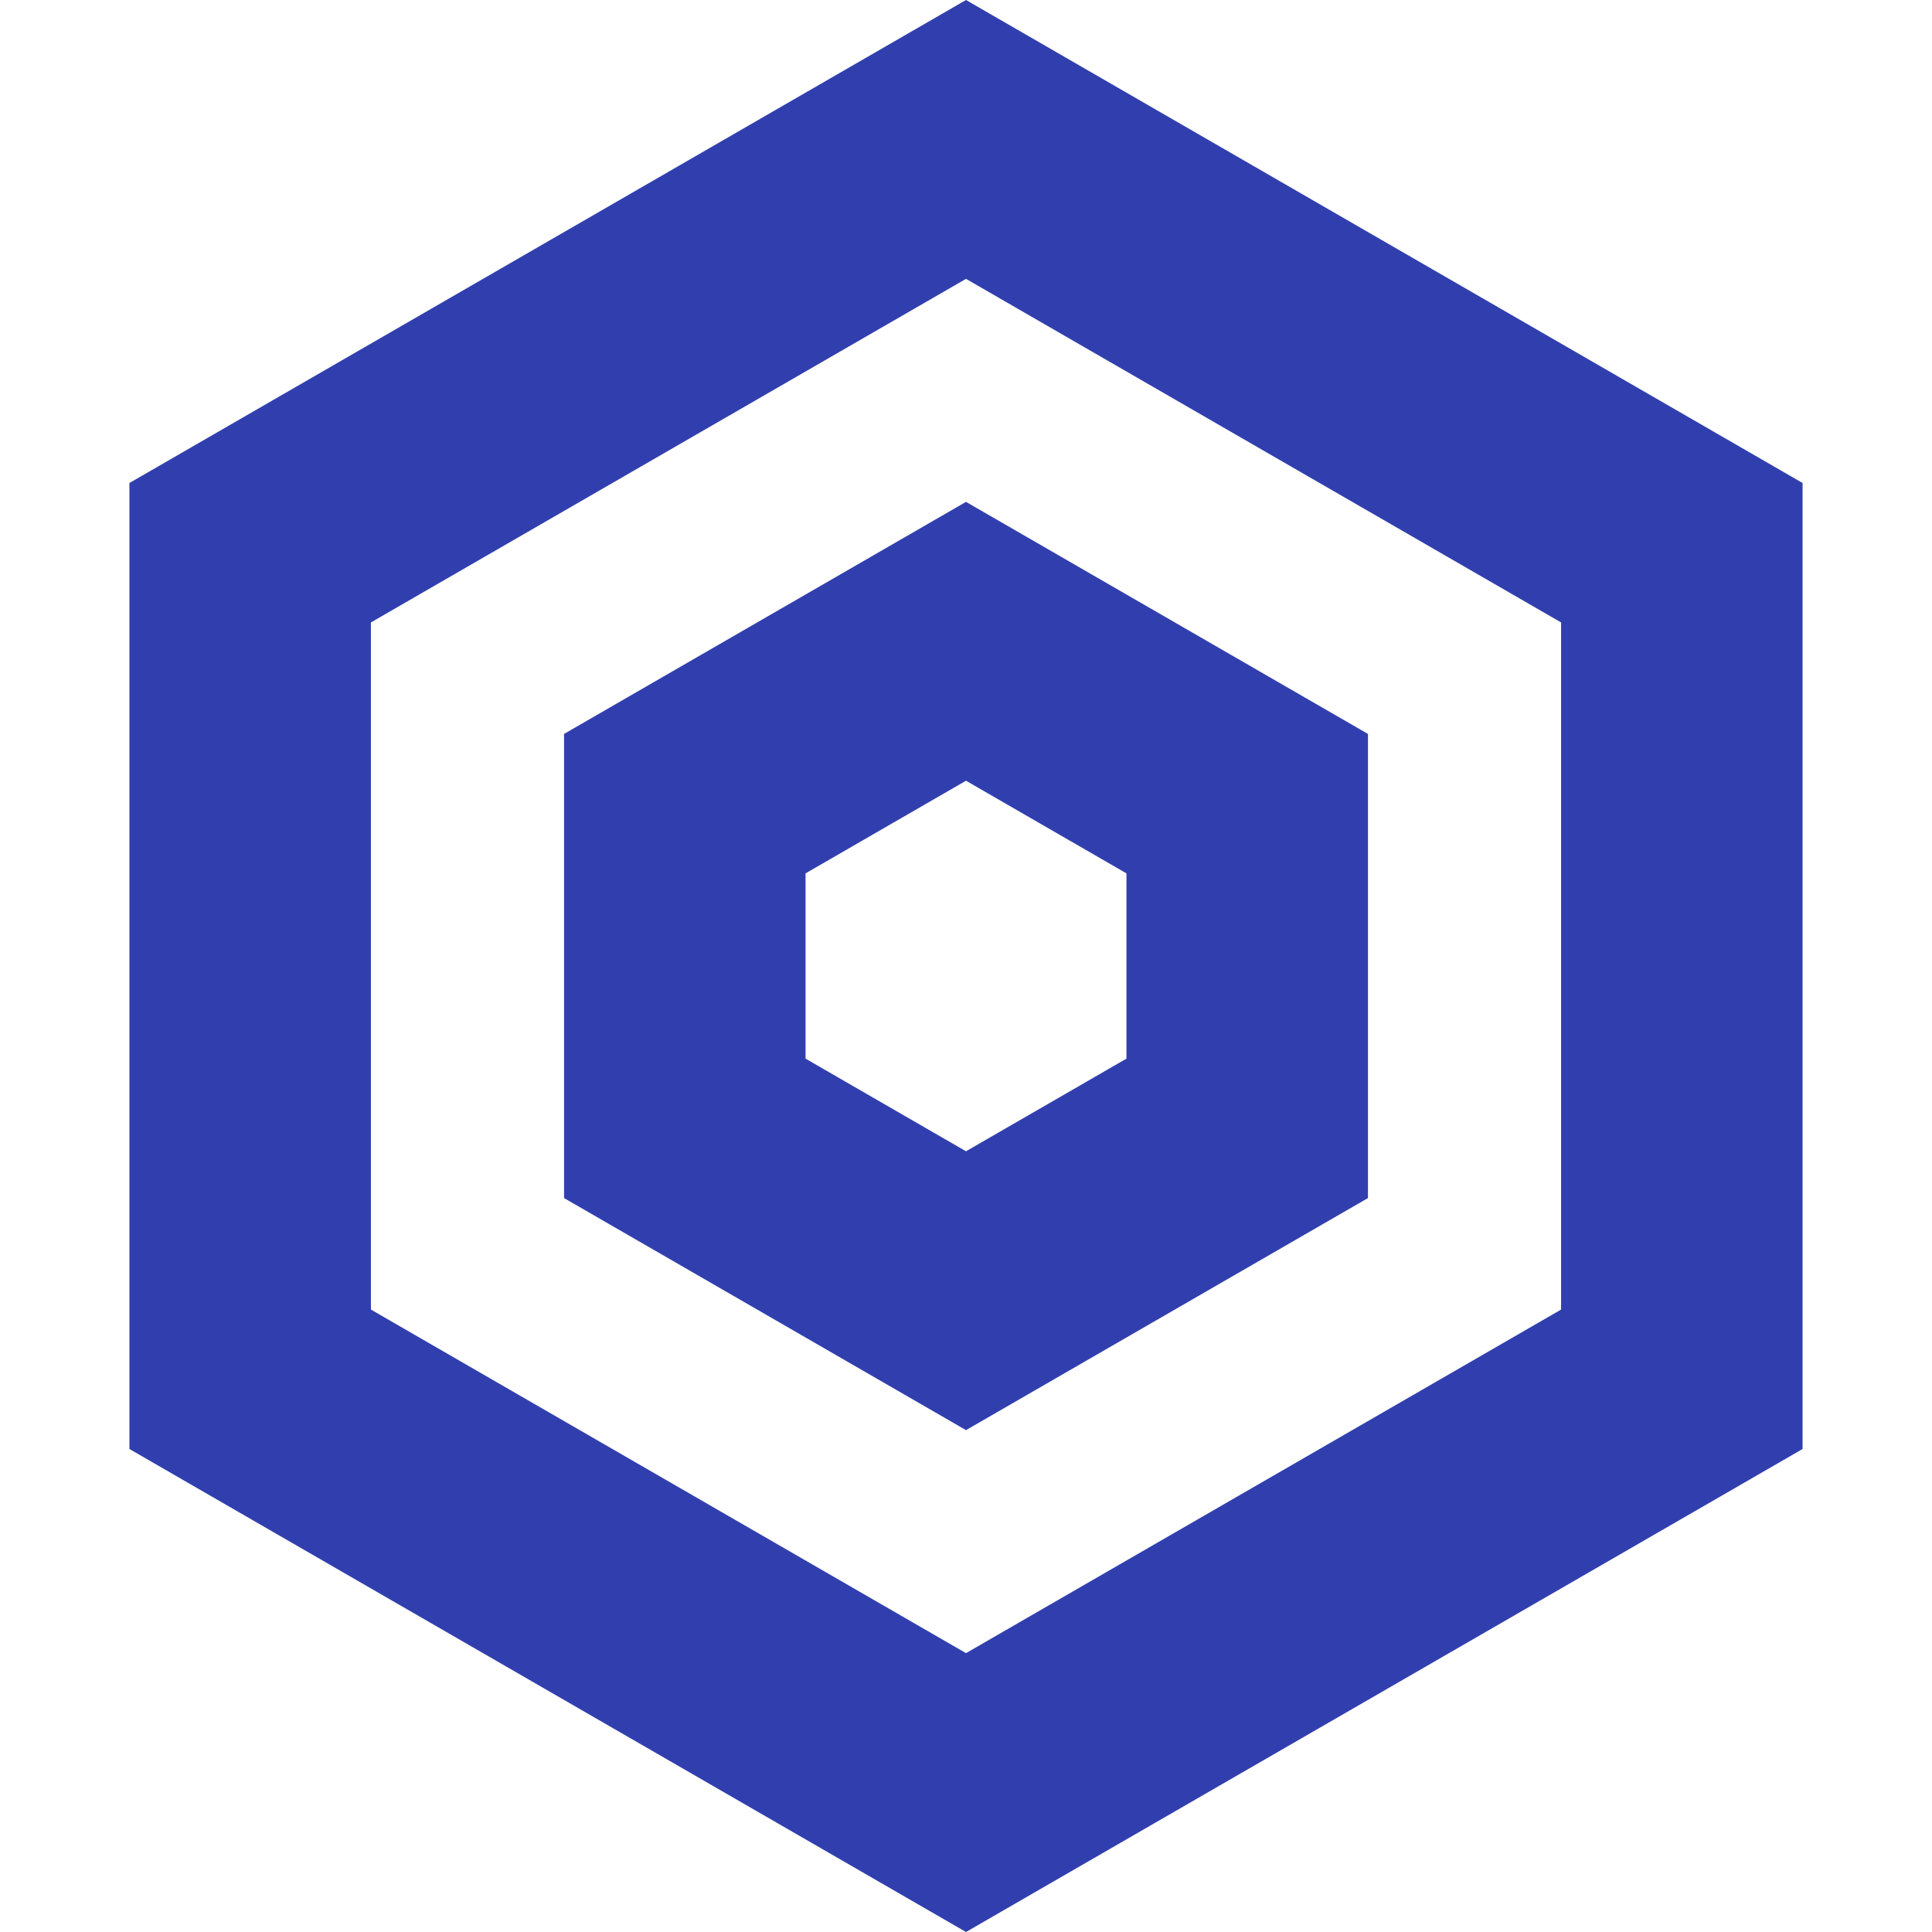 <svg width="1024" height="1024" viewBox="0 0 1024 1024" fill="none" xmlns="http://www.w3.org/2000/svg">
<g clip-path="url(#clip0_1084_641)">
<path d="M132.595 292.95L512 73.901L891.405 292.95V731.05L512 950.099L132.595 731.05V292.95Z" stroke="#313FAE" stroke-width="128"/>
<path d="M362.958 425.95L512 339.901L661.042 425.95V598.05L512 684.099L362.958 598.05V425.95Z" stroke="#313FAE" stroke-width="128"/>
</g>
<defs>
<clipPath id="clip0_1084_641">
<rect width="1024" height="1024" fill="white"/>
</clipPath>
</defs>
</svg>
